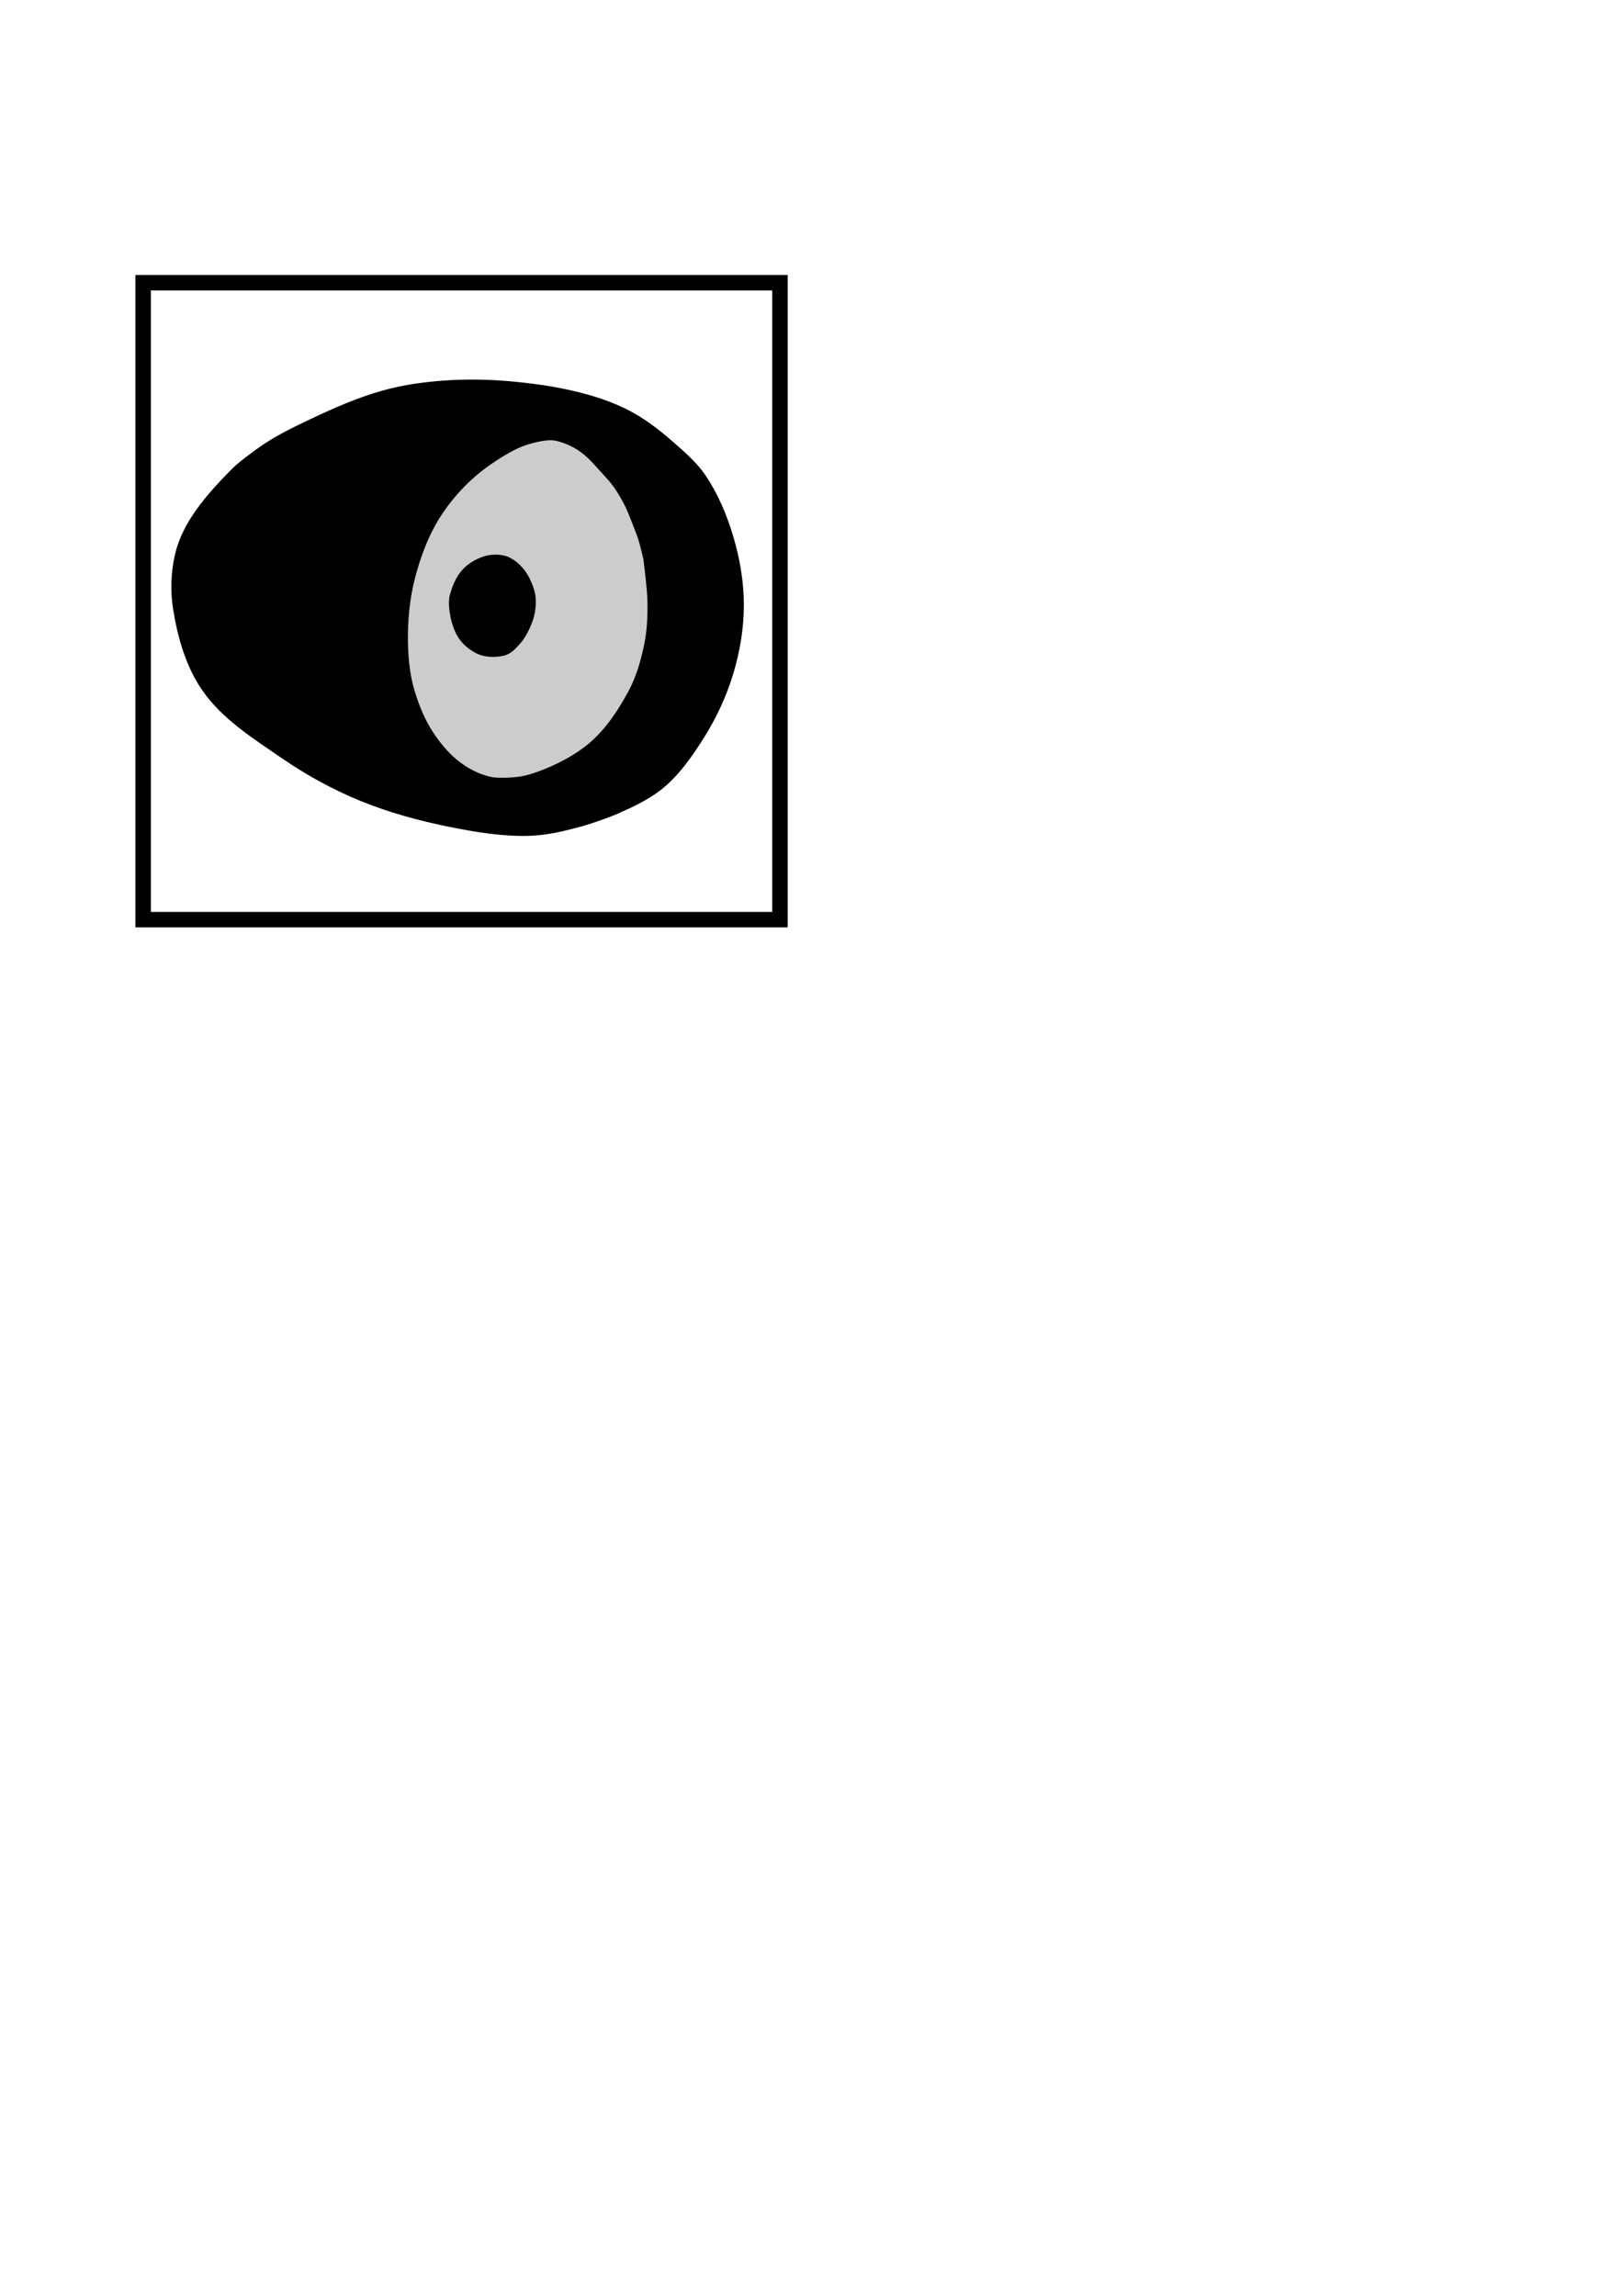 <?xml version="1.0" encoding="UTF-8" standalone="no"?>
<!-- Created with Inkscape (http://www.inkscape.org/) -->

<svg
   xmlns:dc="http://purl.org/dc/elements/1.1/"
   xmlns:cc="http://creativecommons.org/ns#"
   xmlns:rdf="http://www.w3.org/1999/02/22-rdf-syntax-ns#"
   xmlns:svg="http://www.w3.org/2000/svg"
   xmlns="http://www.w3.org/2000/svg"
   xmlns:sodipodi="http://sodipodi.sourceforge.net/DTD/sodipodi-0.dtd"
   xmlns:inkscape="http://www.inkscape.org/namespaces/inkscape"
   width="210mm"
   height="297mm"
   viewBox="0 0 210 297"
   version="1.1"
   id="svg8"
   inkscape:version="0.92.2 (5c3e80d, 2017-08-06)"
   sodipodi:docname="jet1.svg">
  <defs
     id="defs2" />
  <sodipodi:namedview
     id="base"
     pagecolor="#ffffff"
     bordercolor="#666666"
     borderopacity="1.0"
     inkscape:pageopacity="0.0"
     inkscape:pageshadow="2"
     inkscape:zoom="1.979899"
     inkscape:cx="161.3391"
     inkscape:cy="805.51329"
     inkscape:document-units="mm"
     inkscape:current-layer="layer1"
     showgrid="false"
     inkscape:window-width="1920"
     inkscape:window-height="1025"
     inkscape:window-x="0"
     inkscape:window-y="27"
     inkscape:window-maximized="1" />
  <g
     inkscape:label="Layer 1"
     inkscape:groupmode="layer"
     id="layer1">
    <rect
       style="fill:none;fill-opacity:1;stroke:#000000;stroke-width:2;stroke-miterlimit:4;stroke-dasharray:none;stroke-dashoffset:0;stroke-opacity:1"
       id="rect815"
       width="82.399"
       height="82.399"
       x="18.521"
       y="36.574" />
    <g
       id="g839"
       transform="matrix(1.299,0.28,-0.28,1.299,13.73,-39.477)">
      <path
         sodipodi:nodetypes="csssssssssssssssssssssssssssssssssssc"
         inkscape:connector-curvature="0"
         id="path830"
         d="m 72.965,62.07 c 0,0 -3.837,-1.847 -5.88,-2.405 -1.78,-0.487 -3.637,-0.917 -5.479,-0.802 -2.168,0.135 -4.381,0.685 -6.281,1.737 -1.903,1.054 -3.416,2.741 -4.811,4.41 -1.284,1.536 -2.513,3.2 -3.207,5.078 -0.858,2.322 -1.039,4.874 -1.069,7.35 -0.032,2.602 0.187,5.259 0.935,7.751 0.688,2.289 1.734,4.532 3.207,6.414 1.732,2.215 3.867,4.288 6.414,5.479 2.169,1.015 4.698,1.417 7.083,1.203 2.737,-0.246 4.76,-0.814 7.169,-2.135 1.281,-0.703 3.135,-2.229 4.075,-3.348 1.422,-1.694 2.299,-3.798 3.055,-5.876 0.78,-2.143 1.292,-4.408 1.47,-6.682 0.175,-2.224 0.07,-4.501 -0.401,-6.682 -0.474,-2.191 -1.326,-4.316 -2.405,-6.281 -1.043,-1.897 -2.313,-3.714 -3.875,-5.212 -0.972,-0.932 -2.168,-1.611 -3.341,-2.272 -1.494,-0.841 -3.04,-1.629 -4.677,-2.138 -1.468,-0.457 -3.009,-0.695 -4.544,-0.802 -2.49,-0.173 -5.004,-0.023 -7.484,0.267 -2.256,0.264 -4.502,0.698 -6.682,1.336 -1.882,0.551 -3.74,1.233 -5.479,2.138 -2.279,1.187 -4.376,2.712 -6.414,4.276 -1.553,1.191 -3.112,2.411 -4.41,3.875 -0.68,0.768 -1.47,1.626 -2.021,2.492 -1.082,1.702 -2.07,3.375 -2.79,5.259 -0.487,1.273 -0.791,2.646 -0.802,4.009 -0.013,1.721 0.314,3.473 0.935,5.078 1.004,2.593 2.382,5.18 4.41,7.083 2.471,2.318 5.82,3.523 8.954,4.811 2.62,1.077 5.364,1.899 8.152,2.405 3.032,0.551 6.14,0.716 9.221,0.668 2.597,-0.04 5.232,-0.167 7.751,-0.802 1.588,-0.4 3.087,-1.123 4.544,-1.871 1.265,-0.65 3.927,-2.336 3.704,-2.394"
         style="fill:#000000;stroke:#000000;stroke-width:0.265px;stroke-linecap:butt;stroke-linejoin:miter;stroke-opacity:1" />
      <path
         sodipodi:nodetypes="ssssssssssssszzzssscs"
         inkscape:connector-curvature="0"
         id="path834"
         d="m 70.292,75.3 c 0.283,1.273 0.515,2.572 0.535,3.875 0.024,1.658 -0.074,3.352 -0.535,4.944 -0.647,2.239 -1.552,4.515 -3.074,6.281 -1.589,1.844 -3.783,3.33 -5.112,3.976 -0.71,0.345 -2.385,0.819 -3.174,0.835 -1.285,0.026 -2.598,-0.348 -3.742,-0.935 -1.087,-0.559 -2.171,-1.437 -3.028,-2.309 -0.957,-0.974 -1.683,-2.049 -2.365,-3.232 -0.831,-1.442 -1.368,-3.057 -1.748,-4.677 -0.488,-2.081 -0.753,-4.243 -0.661,-6.378 0.097,-2.259 0.445,-4.559 1.276,-6.662 0.835,-2.113 2.078,-4.112 3.638,-5.764 1.023,-1.083 2.034,-2.017 2.953,-2.563 0.919,-0.546 1.948,-0.967 2.528,-1.039 0.58,-0.073 1.859,0.049 2.965,0.543 1.105,0.494 1.964,1.242 2.965,1.925 0.996,0.68 1.849,1.623 2.575,2.54 0.178,0.225 1.422,2.079 1.73,2.593 0.337,0.562 0.954,1.88 0.954,1.88 0,0 1.026,2.847 1.32,4.168 z"
         style="fill:#cccccc;stroke:#000000;stroke-width:0.265px;stroke-linecap:butt;stroke-linejoin:miter;stroke-opacity:1" />
      <path
         sodipodi:nodetypes="sssssssssss"
         inkscape:connector-curvature="0"
         id="path832"
         d="m 52.285,75.567 c 0.451,-0.588 1.268,-1.236 1.971,-1.47 0.593,-0.197 1.269,-0.301 1.871,-0.134 0.893,0.249 1.715,0.863 2.272,1.604 0.737,0.98 1.019,1.65 1.102,2.873 0.062,0.906 -0.256,2.416 -0.702,3.207 -0.356,0.632 -0.674,1.241 -1.336,1.537 -0.817,0.366 -1.819,0.539 -2.673,0.267 -1.294,-0.412 -1.998,-1.027 -2.673,-2.205 -0.36,-0.629 -0.847,-1.882 -0.802,-2.606 0.073,-1.167 0.257,-2.146 0.969,-3.074 z"
         style="fill:#000000;stroke:#000000;stroke-width:0.265px;stroke-linecap:butt;stroke-linejoin:miter;stroke-opacity:1" />
    </g>
  </g>
</svg>
